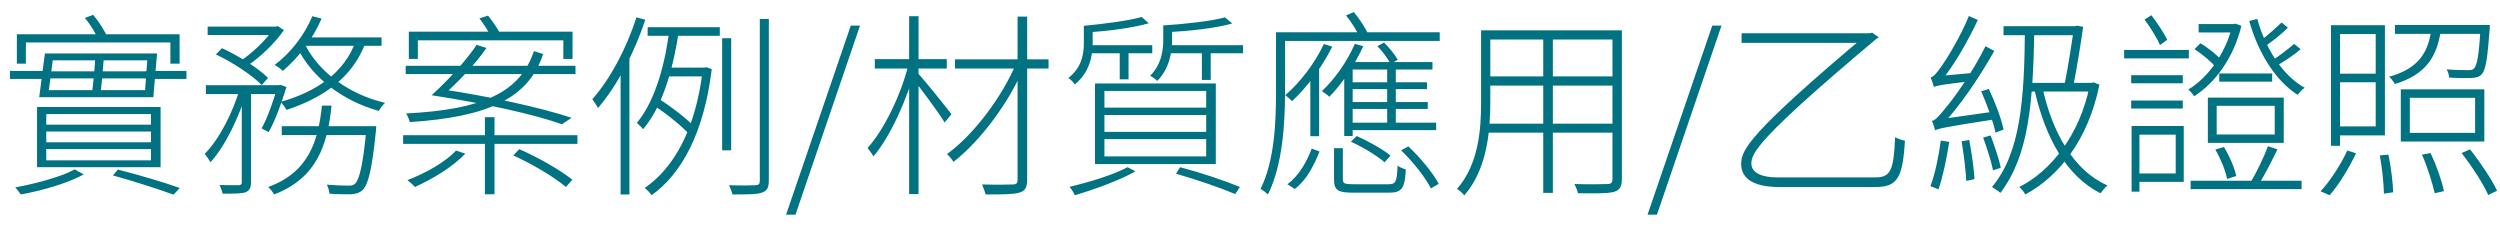 <svg width="153" height="14" viewBox="0 0 153 14" fill="none" xmlns="http://www.w3.org/2000/svg">
<path d="M1.032 2.096V3.896H1.584V2.6H10.428V3.896H10.992V2.096H1.032ZM5.832 3.476C5.796 4.208 5.712 5.144 5.616 5.756H6.144C6.228 5.168 6.3 4.232 6.36 3.476H5.832ZM2.832 8.048H9.24V8.708H2.832V8.048ZM2.832 9.128H9.24V9.812H2.832V9.128ZM2.832 6.98H9.24V7.628H2.832V6.98ZM2.268 6.548V10.232H9.828V6.548H2.268ZM6.912 10.736C8.328 11.132 9.732 11.588 10.62 11.912L11.004 11.504C10.056 11.168 8.616 10.736 7.212 10.376L6.912 10.736ZM3.228 3.692H9.012L8.88 5.516H2.988L3.228 3.692ZM2.748 3.272L2.4 5.948H9.384L9.612 3.272H2.748ZM4.572 10.364C3.828 10.796 2.196 11.24 0.936 11.468C1.044 11.588 1.2 11.792 1.272 11.9C2.556 11.672 4.14 11.216 5.124 10.676L4.572 10.364ZM0.612 4.34V4.832H3.084V4.796H8.928V4.832H11.412V4.34H8.928V4.364H3.084V4.34H0.612ZM5.196 1.1C5.544 1.508 5.892 2.084 6.024 2.468L6.564 2.264C6.408 1.88 6.048 1.316 5.7 0.908L5.196 1.1ZM12.708 1.628V2.144H16.896V1.628H12.708ZM17.244 7.724V8.264H22.644V7.724H17.244ZM12.6 5.216V5.756H17.136V5.216H12.6ZM14.796 5.432V11.156C14.796 11.288 14.748 11.324 14.616 11.336C14.46 11.336 13.992 11.336 13.428 11.324C13.524 11.48 13.596 11.72 13.62 11.852C14.352 11.852 14.772 11.852 15.024 11.768C15.276 11.66 15.36 11.504 15.36 11.144V5.432H14.796ZM22.428 7.724V7.832C22.224 10.088 21.996 10.988 21.72 11.252C21.612 11.348 21.504 11.36 21.3 11.36C21.108 11.36 20.568 11.348 20.004 11.3C20.088 11.456 20.148 11.696 20.16 11.852C20.7 11.9 21.24 11.888 21.492 11.888C21.804 11.864 21.996 11.804 22.188 11.636C22.536 11.288 22.764 10.388 23.004 8.036C23.016 7.928 23.028 7.724 23.028 7.724H22.428ZM19.704 6.464C19.476 8.612 18.912 10.532 16.416 11.444C16.536 11.552 16.704 11.768 16.776 11.9C19.404 10.892 20.04 8.864 20.292 6.464H19.704ZM13.212 3.332C14.244 3.812 15.444 4.616 16.02 5.204L16.404 4.772C15.816 4.172 14.604 3.416 13.584 2.948L13.212 3.332ZM16.968 5.216V5.348C16.728 6.188 16.368 7.232 16.008 7.856L16.44 8.084C16.848 7.388 17.232 6.284 17.532 5.324L17.16 5.192L17.052 5.216H16.968ZM21.768 2.516C21.084 4.46 19.344 5.624 17.172 6.236C17.292 6.356 17.472 6.608 17.532 6.728C19.752 5.996 21.564 4.772 22.368 2.624L21.768 2.516ZM19.116 0.992C18.624 2.168 17.772 3.26 16.812 3.968C16.968 4.064 17.208 4.232 17.304 4.34C18.228 3.572 19.14 2.408 19.68 1.136L19.116 0.992ZM18.672 2.732L18.192 2.912C19.116 4.784 21.012 6.188 23.184 6.788C23.268 6.632 23.436 6.404 23.568 6.296C21.396 5.78 19.548 4.46 18.672 2.732ZM14.688 5.372C14.28 6.86 13.38 8.576 12.528 9.416C12.636 9.548 12.804 9.788 12.876 9.932C13.764 8.984 14.664 7.112 15.12 5.528L14.688 5.372ZM18.72 2.288L18.456 2.804H23.352V2.288H18.72ZM16.752 1.628V1.748C16.32 2.408 15.432 3.272 14.664 3.764C14.784 3.848 14.976 3.968 15.084 4.064C15.888 3.536 16.812 2.66 17.376 1.844L16.992 1.592L16.884 1.628H16.752ZM29.676 7.172V11.888H30.264V7.172H29.676ZM25.02 1.94V3.608H25.572V2.468H34.476V3.608H35.04V1.94H25.02ZM24.828 4.028V4.532H35.22V4.028H24.828ZM24.672 8.276V8.804H35.34V8.276H24.672ZM32.676 3.128C31.824 5.684 29.52 6.704 24.852 6.944C24.948 7.088 25.032 7.292 25.08 7.472C29.832 7.16 32.34 6.044 33.24 3.308L32.676 3.128ZM26.412 5.828C29.664 6.332 32.628 6.98 34.392 7.604L34.98 7.208C33.084 6.584 29.988 5.9 26.916 5.444L26.412 5.828ZM29.34 1.124C29.604 1.472 29.928 1.964 30.072 2.288L30.612 2.06C30.468 1.772 30.144 1.292 29.868 0.956L29.34 1.124ZM26.412 5.828H27.12C27.912 5.144 29.076 3.956 29.772 2.936L29.172 2.744C28.5 3.752 27.312 5.024 26.412 5.828ZM27.912 9.212C27.228 9.944 26.028 10.604 24.936 11.024C25.068 11.132 25.296 11.324 25.392 11.444C26.46 10.964 27.72 10.208 28.476 9.404L27.912 9.212ZM31.416 9.512C32.556 10.028 33.936 10.844 34.632 11.444L35.028 11C34.32 10.424 32.916 9.62 31.776 9.128L31.416 9.512ZM39.636 1.664V2.192H44.052V1.664H39.636ZM40.788 4.136L40.62 4.676H43.236V4.136H40.788ZM40.116 6.524C40.884 7.028 41.772 7.76 42.228 8.264L42.468 7.736C42.048 7.28 41.148 6.572 40.368 6.08L40.116 6.524ZM44.196 2.336V9.2H44.748V2.336H44.196ZM46.5 1.16V11.06C46.5 11.276 46.428 11.324 46.236 11.336C46.032 11.348 45.384 11.36 44.616 11.336C44.7 11.504 44.796 11.756 44.832 11.9C45.768 11.9 46.32 11.9 46.62 11.792C46.92 11.696 47.052 11.516 47.052 11.06V1.16H46.5ZM40.968 1.832C40.728 3.704 40.176 6.08 38.976 7.52C39.096 7.616 39.264 7.796 39.36 7.904C40.644 6.404 41.232 3.932 41.544 1.928L40.968 1.832ZM43.008 4.136V4.28C42.576 7.904 41.256 10.268 39.456 11.504C39.588 11.6 39.792 11.804 39.876 11.948C41.712 10.64 43.08 8.144 43.56 4.232L43.224 4.112L43.116 4.136H43.008ZM38.952 1.064C38.34 2.96 37.344 4.844 36.252 6.068C36.36 6.212 36.528 6.488 36.6 6.608C37.764 5.252 38.82 3.248 39.492 1.208L38.952 1.064ZM37.98 3.812V11.9H38.52V3.308L38.508 3.284L37.98 3.812ZM48.108 13.136H48.684L52.632 1.568H52.068L48.108 13.136ZM58.447 3.632V4.196H64.171V3.632H58.447ZM62.275 1.016V11C62.275 11.216 62.203 11.288 61.975 11.288C61.747 11.3 60.943 11.312 60.103 11.288C60.175 11.468 60.283 11.744 60.319 11.9C61.339 11.9 62.011 11.9 62.371 11.792C62.719 11.696 62.863 11.504 62.863 10.976V1.016H62.275ZM62.191 3.872C61.327 5.948 59.551 8.288 57.955 9.428C58.087 9.548 58.267 9.752 58.351 9.908C59.983 8.648 61.747 6.284 62.647 4.148L62.191 3.872ZM53.539 3.62V4.196H57.943V3.62H53.539ZM55.639 0.992V11.876H56.215V0.992H55.639ZM55.603 3.932C55.147 5.804 54.091 7.964 53.095 9.056C53.203 9.188 53.371 9.416 53.455 9.572C54.475 8.384 55.543 6.032 56.047 4.076L55.603 3.932ZM56.155 4.46L55.819 4.76C56.227 5.252 57.451 6.884 57.811 7.496L58.231 6.992C57.907 6.56 56.527 4.844 56.155 4.46ZM69.871 1.04C69.079 1.268 67.579 1.46 66.331 1.58C66.391 1.688 66.475 1.868 66.499 1.988C67.783 1.904 69.319 1.712 70.303 1.424L69.871 1.04ZM74.971 1.064C74.131 1.292 72.535 1.472 71.191 1.556C71.263 1.688 71.335 1.868 71.371 1.976C72.739 1.904 74.383 1.736 75.415 1.436L74.971 1.064ZM66.547 2.768V3.26H70.519V2.768H66.547ZM71.443 2.768V3.26H76.075V2.768H71.443ZM68.527 2.9V4.856H69.067V2.9H68.527ZM73.555 2.9V4.892H74.095V2.9H73.555ZM67.591 7.04H73.819V8.072H67.591V7.04ZM67.591 8.516H73.819V9.572H67.591V8.516ZM67.591 5.564H73.819V6.584H67.591V5.564ZM67.015 5.108V10.04H74.407V5.108H67.015ZM71.971 10.628C73.327 11.024 74.719 11.504 75.595 11.876L75.883 11.444C74.995 11.072 73.579 10.592 72.223 10.232L71.971 10.628ZM69.007 10.232C68.119 10.712 66.631 11.156 65.455 11.432C65.563 11.552 65.731 11.828 65.779 11.948C66.967 11.6 68.527 11.036 69.487 10.484L69.007 10.232ZM66.331 1.58V2.648C66.331 3.32 66.199 4.136 65.383 4.772C65.503 4.844 65.707 5.048 65.779 5.168C66.667 4.448 66.871 3.44 66.871 2.648V1.58H66.331ZM71.191 1.556V2.456C71.191 3.104 71.071 3.956 70.387 4.64C70.507 4.688 70.723 4.844 70.819 4.952C71.563 4.22 71.731 3.2 71.731 2.456V1.556H71.191ZM82.555 5.036V5.456H87.331V5.036H82.555ZM82.555 6.248V6.668H87.379V6.248H82.555ZM82.435 7.508V7.964H87.895V7.508H82.435ZM81.019 2.696C80.467 3.872 79.567 5.048 78.655 5.828C78.775 5.9 78.991 6.104 79.075 6.188C79.975 5.36 80.911 4.112 81.535 2.852L81.019 2.696ZM82.915 2.684C82.447 3.764 81.691 4.844 80.899 5.576C81.043 5.672 81.259 5.828 81.355 5.924C82.111 5.156 82.903 3.992 83.431 2.828L82.915 2.684ZM84.895 4.004V7.712H85.423V4.004H84.895ZM81.643 9.068V10.976C81.643 11.648 81.883 11.792 82.831 11.792C83.047 11.792 84.811 11.792 85.027 11.792C85.783 11.792 85.987 11.516 86.035 10.364C85.891 10.328 85.663 10.244 85.531 10.136C85.495 11.156 85.411 11.276 84.967 11.276C84.607 11.276 83.131 11.276 82.855 11.276C82.279 11.276 82.183 11.228 82.183 10.976V9.068H81.643ZM82.675 8.672C83.419 9.008 84.283 9.536 84.739 9.932L85.099 9.524C84.655 9.152 83.755 8.648 83.035 8.324L82.675 8.672ZM85.747 9.2C86.479 9.896 87.235 10.868 87.571 11.528L88.051 11.252C87.715 10.604 86.923 9.644 86.191 8.96L85.747 9.2ZM80.275 9.092C79.999 9.86 79.495 10.76 78.787 11.276L79.243 11.564C79.975 11.012 80.431 10.088 80.755 9.272L80.275 9.092ZM82.795 3.8L82.447 4.256H87.667V3.8H82.795ZM82.267 4.328V8.324H82.783V3.848L82.267 4.328ZM78.403 1.976V2.504H88.111V1.976H78.403ZM78.091 1.976V5.648C78.091 7.4 78.019 9.812 77.143 11.564C77.275 11.624 77.503 11.804 77.599 11.9C78.511 10.076 78.643 7.472 78.643 5.648V1.976H78.091ZM80.191 4.568V8.336H80.731V4.052H80.719L80.191 4.568ZM82.375 0.944C82.735 1.376 83.095 1.976 83.263 2.396L83.755 2.144C83.599 1.76 83.215 1.172 82.855 0.74L82.375 0.944ZM84.295 2.828C84.619 3.14 84.943 3.596 85.099 3.92L85.543 3.656C85.375 3.356 85.027 2.924 84.703 2.6L84.295 2.828ZM90.967 1.856V2.42H98.959V1.856H90.967ZM90.967 4.676V5.24H98.911V4.676H90.967ZM90.871 7.568V8.12H98.923V7.568H90.871ZM90.643 1.856V6.236C90.643 7.928 90.499 10.04 89.167 11.564C89.299 11.636 89.527 11.828 89.611 11.96C91.015 10.364 91.207 8.012 91.207 6.236V1.856H90.643ZM98.683 1.856V10.952C98.683 11.192 98.599 11.264 98.359 11.264C98.131 11.276 97.291 11.288 96.355 11.264C96.439 11.42 96.547 11.684 96.571 11.828C97.735 11.84 98.419 11.84 98.767 11.744C99.127 11.636 99.259 11.432 99.259 10.952V1.856H98.683ZM94.447 2.06V11.804H95.035V2.06H94.447ZM100.831 13.136H101.407L105.355 1.568H104.791L100.831 13.136ZM106.585 2.036V2.624H114.385V2.036H106.585ZM114.325 2.036C106.921 8.252 106.561 9.2 106.561 10.04C106.561 10.928 107.329 11.444 108.865 11.444H114.781C116.101 11.444 116.449 10.916 116.581 8.612C116.413 8.576 116.137 8.492 115.981 8.396C115.897 10.388 115.717 10.856 114.793 10.856H108.757C107.845 10.856 107.185 10.592 107.185 10.004C107.185 9.368 107.593 8.456 114.841 2.372C114.901 2.348 114.949 2.312 114.973 2.276L114.577 2L114.433 2.036H114.325ZM121.249 5.588C121.609 6.404 121.993 7.472 122.125 8.12L122.617 7.928C122.497 7.304 122.101 6.248 121.717 5.444L121.249 5.588ZM120.049 8.648C120.181 9.416 120.301 10.412 120.337 11.072L120.841 10.964C120.805 10.316 120.661 9.332 120.517 8.564L120.049 8.648ZM118.777 8.6C118.645 9.572 118.429 10.64 118.141 11.396C118.285 11.444 118.525 11.54 118.633 11.588C118.897 10.844 119.137 9.704 119.293 8.684L118.777 8.6ZM118.357 5.324C118.357 5.18 118.789 4.976 118.789 4.976V4.964C119.593 3.992 120.397 2.588 121.045 1.22L120.493 0.98C119.965 2.3 119.077 3.704 118.813 4.064C118.549 4.436 118.345 4.7 118.153 4.736C118.225 4.892 118.321 5.192 118.357 5.324ZM118.357 5.324C118.513 5.24 118.813 5.18 120.745 4.952C120.745 4.832 120.757 4.616 120.781 4.46L118.669 4.652L118.345 4.844L118.357 5.324ZM118.429 7.976C118.429 7.832 118.861 7.652 118.861 7.652V7.64C119.977 6.452 121.105 4.784 122.053 3.116L121.513 2.828C120.721 4.448 119.473 6.152 119.077 6.596C118.729 7.04 118.453 7.364 118.237 7.4C118.309 7.556 118.393 7.844 118.429 7.976ZM118.429 7.976C118.633 7.868 118.993 7.784 122.065 7.304C122.053 7.184 122.053 6.968 122.077 6.824L118.765 7.292L118.417 7.508L118.429 7.976ZM121.369 8.42C121.597 9.056 121.873 9.884 121.969 10.424L122.449 10.268C122.341 9.74 122.065 8.924 121.825 8.288L121.369 8.42ZM122.617 1.604V2.156H127.081V1.604H122.617ZM126.925 1.604V1.7C126.817 2.492 126.565 4.124 126.337 5.24L126.877 5.3C127.105 4.184 127.345 2.66 127.489 1.64L127.105 1.568L126.997 1.604H126.925ZM124.129 5.072L124.009 5.6H128.053V5.072H124.129ZM127.897 5.072V5.204C127.285 8.276 125.497 10.484 123.577 11.444C123.709 11.552 123.877 11.756 123.949 11.9C125.989 10.808 127.801 8.576 128.485 5.18L128.113 5.036L128.005 5.072H127.897ZM123.925 1.808C123.889 6.092 123.661 9.356 121.909 11.444C122.041 11.528 122.317 11.708 122.425 11.804C124.165 9.5 124.417 6.356 124.501 1.808H123.925ZM124.993 5.348L124.501 5.456C125.149 8.372 126.445 10.784 128.557 11.828C128.653 11.684 128.833 11.468 128.977 11.348C126.889 10.436 125.593 8.072 124.993 5.348ZM134.557 1.472V1.988H136.765V1.472H134.557ZM136.609 1.472V1.592C136.201 3.32 135.061 4.808 133.921 5.48C134.029 5.564 134.209 5.768 134.281 5.888C135.529 5.108 136.693 3.572 137.173 1.58L136.813 1.448L136.717 1.472H136.609ZM134.305 3.008C134.785 3.32 135.337 3.788 135.613 4.112L135.985 3.704C135.709 3.392 135.157 2.936 134.665 2.648L134.305 3.008ZM135.577 9.152C135.913 9.728 136.213 10.472 136.297 10.952L136.861 10.772C136.765 10.304 136.453 9.56 136.105 8.996L135.577 9.152ZM138.145 1.16L137.653 1.28C138.181 3.188 139.249 4.94 140.617 5.804C140.725 5.66 140.893 5.468 141.049 5.372C139.693 4.628 138.637 2.948 138.145 1.16ZM139.633 1.376C139.285 1.712 138.709 2.228 138.289 2.528L138.637 2.828C139.057 2.528 139.609 2.12 140.017 1.688L139.633 1.376ZM140.401 2.684C140.053 2.996 139.417 3.476 138.973 3.752L139.309 4.04C139.753 3.776 140.341 3.416 140.797 3.008L140.401 2.684ZM135.817 4.496V5H139.057V4.496H135.817ZM134.065 11.06V11.576H140.857V11.06H134.065ZM135.661 6.476H139.213V8.228H135.661V6.476ZM135.121 5.972V8.744H139.765V5.972H135.121ZM138.793 8.948C138.565 9.596 138.097 10.568 137.737 11.144L138.205 11.324C138.577 10.76 139.021 9.872 139.381 9.14L138.793 8.948ZM130.429 4.604V5.096H133.585V4.604H130.429ZM130.429 6.152V6.644H133.585V6.152H130.429ZM129.997 3.056V3.572H133.957V3.056H129.997ZM130.681 7.712V8.24H133.153V10.616H130.681V11.132H133.645V7.712H130.681ZM130.453 7.712V11.732H130.933V7.712H130.453ZM131.245 1.196C131.605 1.676 132.013 2.336 132.193 2.756L132.637 2.432C132.433 2.024 132.025 1.4 131.665 0.932L131.245 1.196ZM142.657 1.544V8.924H143.209V1.544H142.657ZM142.933 1.544V2.084H145.393V7.736H142.933V8.288H145.957V1.544H142.933ZM142.933 4.508V5.036H145.681V4.508H142.933ZM146.569 1.532V2.072H151.993V1.532H146.569ZM151.813 1.532V1.628C151.717 3.368 151.597 4.016 151.405 4.196C151.333 4.28 151.213 4.292 151.033 4.292C150.841 4.292 150.301 4.292 149.737 4.244C149.821 4.388 149.881 4.604 149.893 4.748C150.445 4.784 150.985 4.784 151.237 4.772C151.537 4.76 151.717 4.712 151.873 4.556C152.125 4.292 152.233 3.596 152.365 1.808C152.377 1.712 152.377 1.532 152.377 1.532H151.813ZM148.813 1.712C148.621 3.2 148.045 4.184 146.209 4.7C146.341 4.796 146.497 5.012 146.569 5.144C148.513 4.544 149.173 3.428 149.401 1.712H148.813ZM147.481 5.984H151.477V8.132H147.481V5.984ZM146.929 5.468V8.66H152.041V5.468H146.929ZM145.645 9.512C145.789 10.28 145.885 11.264 145.897 11.852L146.461 11.768C146.449 11.192 146.329 10.22 146.173 9.464L145.645 9.512ZM148.225 9.464C148.561 10.22 148.873 11.228 149.005 11.828L149.569 11.696C149.449 11.084 149.101 10.1 148.753 9.368L148.225 9.464ZM150.649 9.368C151.273 10.16 151.981 11.252 152.281 11.936L152.821 11.672C152.509 11 151.789 9.92 151.165 9.14L150.649 9.368ZM143.653 9.212C143.245 10.1 142.597 11.084 142.021 11.708L142.573 11.948C143.161 11.288 143.761 10.268 144.193 9.38L143.653 9.212Z" fill="#007282"/>
</svg>
